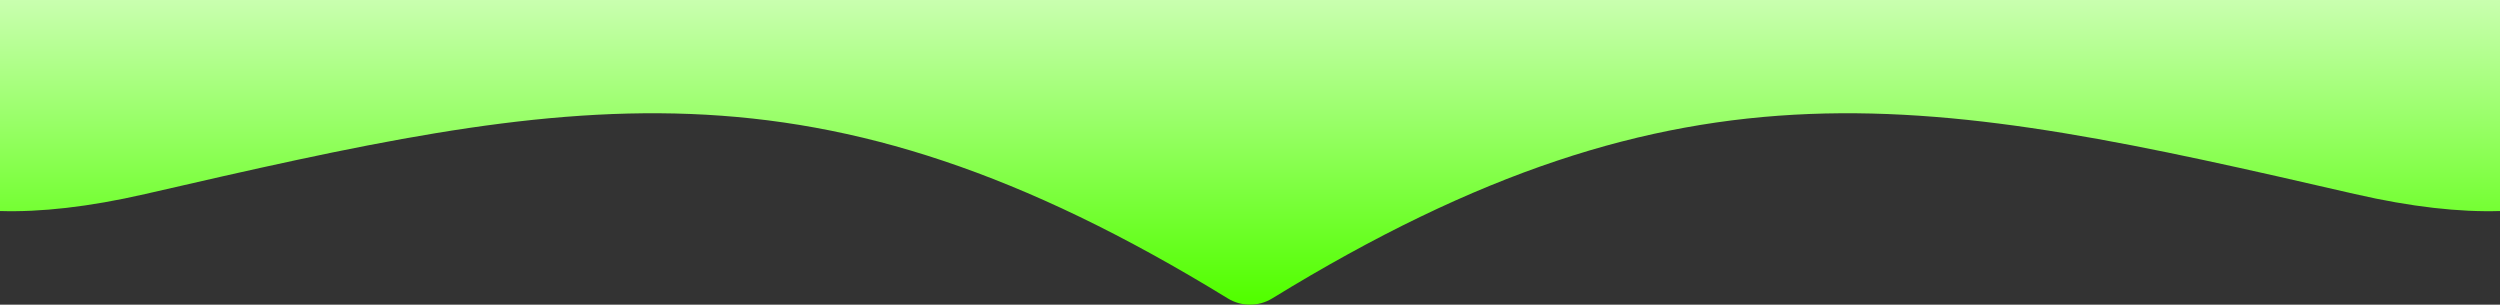 <svg width="2880" height="351" viewBox="0 0 2880 351" fill="none" xmlns="http://www.w3.org/2000/svg">
    <rect x="0" y="0" width="2880" height="351" fill="#333333" stroke="none"/>
    <path
        d="M0 243.108V0H2880V243.108C2833.77 244.535 2777.96 238.526 2712.67 223.5C2222.47 110.694 1943.59 50.365 1465.59 343.758C1449.91 353.381 1430.09 353.381 1414.41 343.758C936.415 50.365 657.534 110.694 167.335 223.5C102.04 238.526 46.233 244.535 0 243.108Z"
        fill="url(#paint0_linear_532_2225)" />
    <defs>
        <linearGradient id="paint0_linear_532_2225" x1="1984.6" y1="-434" x2="1984.6" y2="343.759"
            gradientUnits="userSpaceOnUse">
            <stop offset="0.357" stop-color="white" />
            <stop offset="1" stop-color="#52FF00" />
        </linearGradient>
    </defs>
</svg>